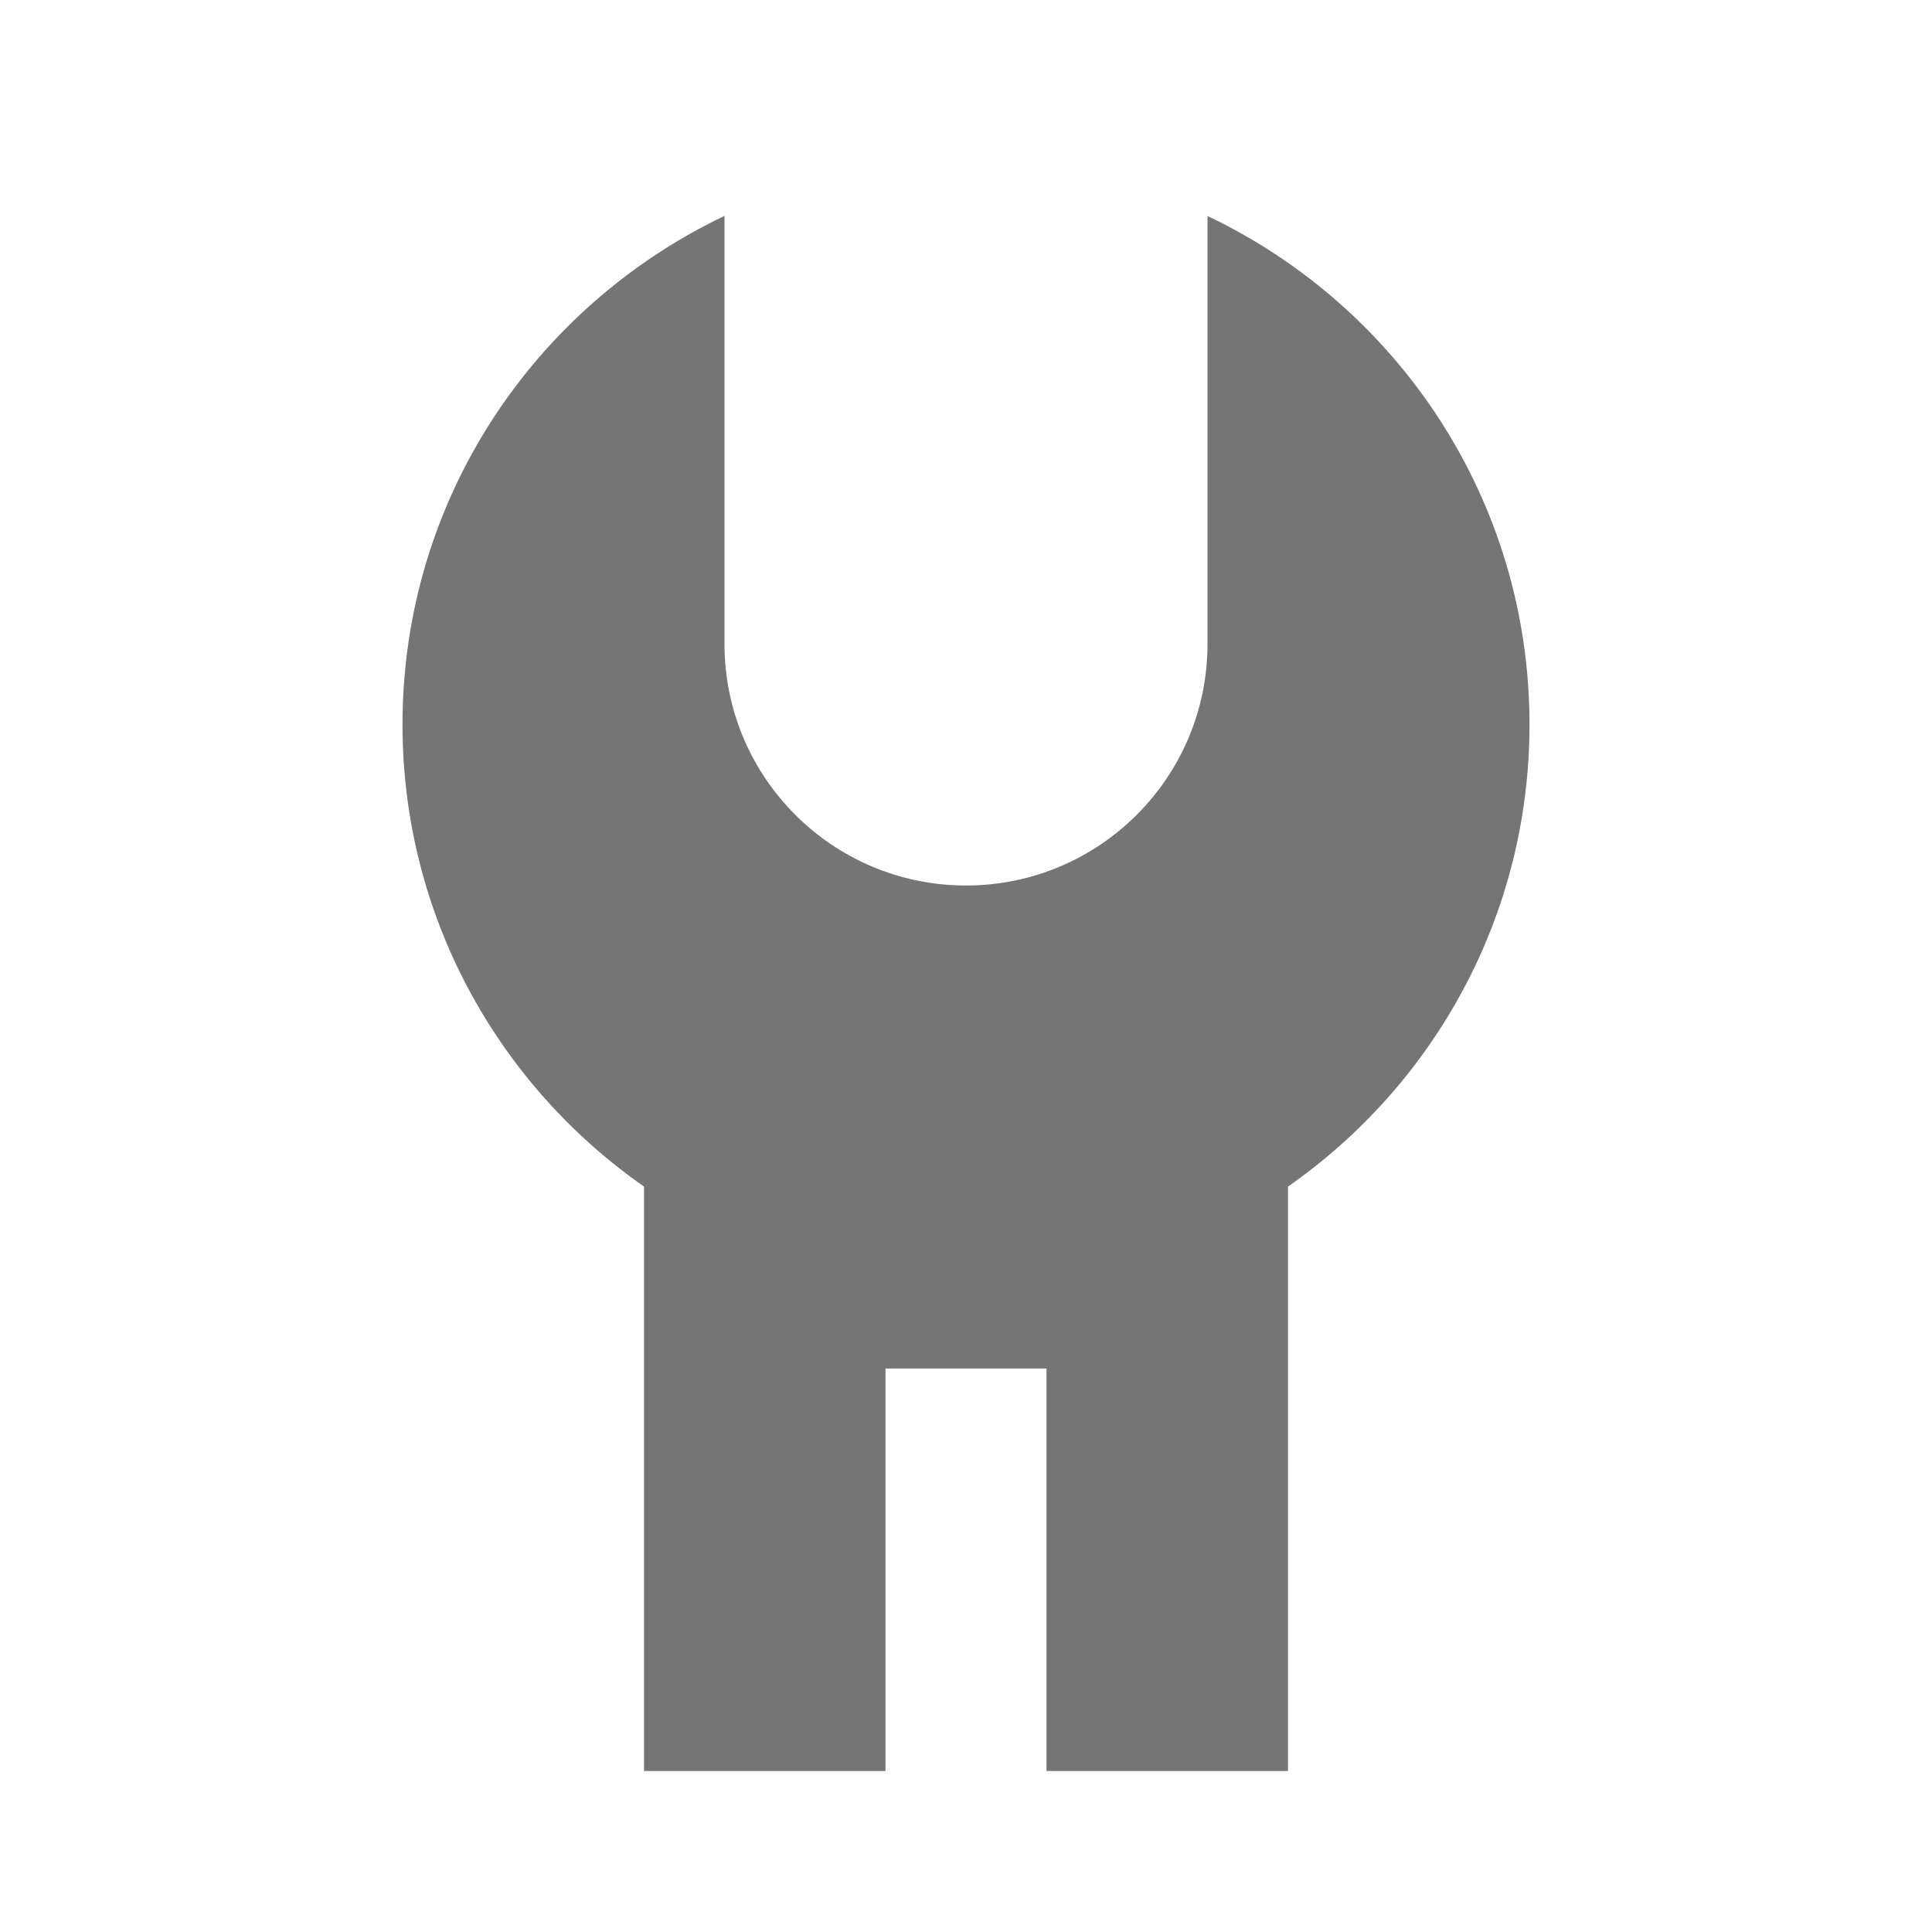 <?xml version="1.0" encoding="utf-8"?>
<!-- Generator: Adobe Illustrator 17.1.0, SVG Export Plug-In . SVG Version: 6.00 Build 0)  -->
<!DOCTYPE svg PUBLIC "-//W3C//DTD SVG 1.1//EN" "http://www.w3.org/Graphics/SVG/1.1/DTD/svg11.dtd">
<svg version="1.1" xmlns="http://www.w3.org/2000/svg" xmlns:xlink="http://www.w3.org/1999/xlink" x="0px" y="0px" width="24px"
	 height="24px" viewBox="0 0 24 24" enable-background="new 0 0 24 24" xml:space="preserve">
<g id="Frame_-_24px">
	<rect fill="none" width="24" height="24"/>
</g>
<g id="Filled_Icons">
	<path fill="#757575" d="M19,9c0-2.791-1.637-5.193-4-6.317v5.317c0,1.657-1.343,3-3,3s-3-1.343-3-3V2.682C6.637,3.807,5,6.208,5,9
		c0,2.378,1.188,4.475,3,5.74V22h3v-5h2v5h3v-7.26C17.812,13.475,19,11.378,19,9z"/>
</g>
</svg>
